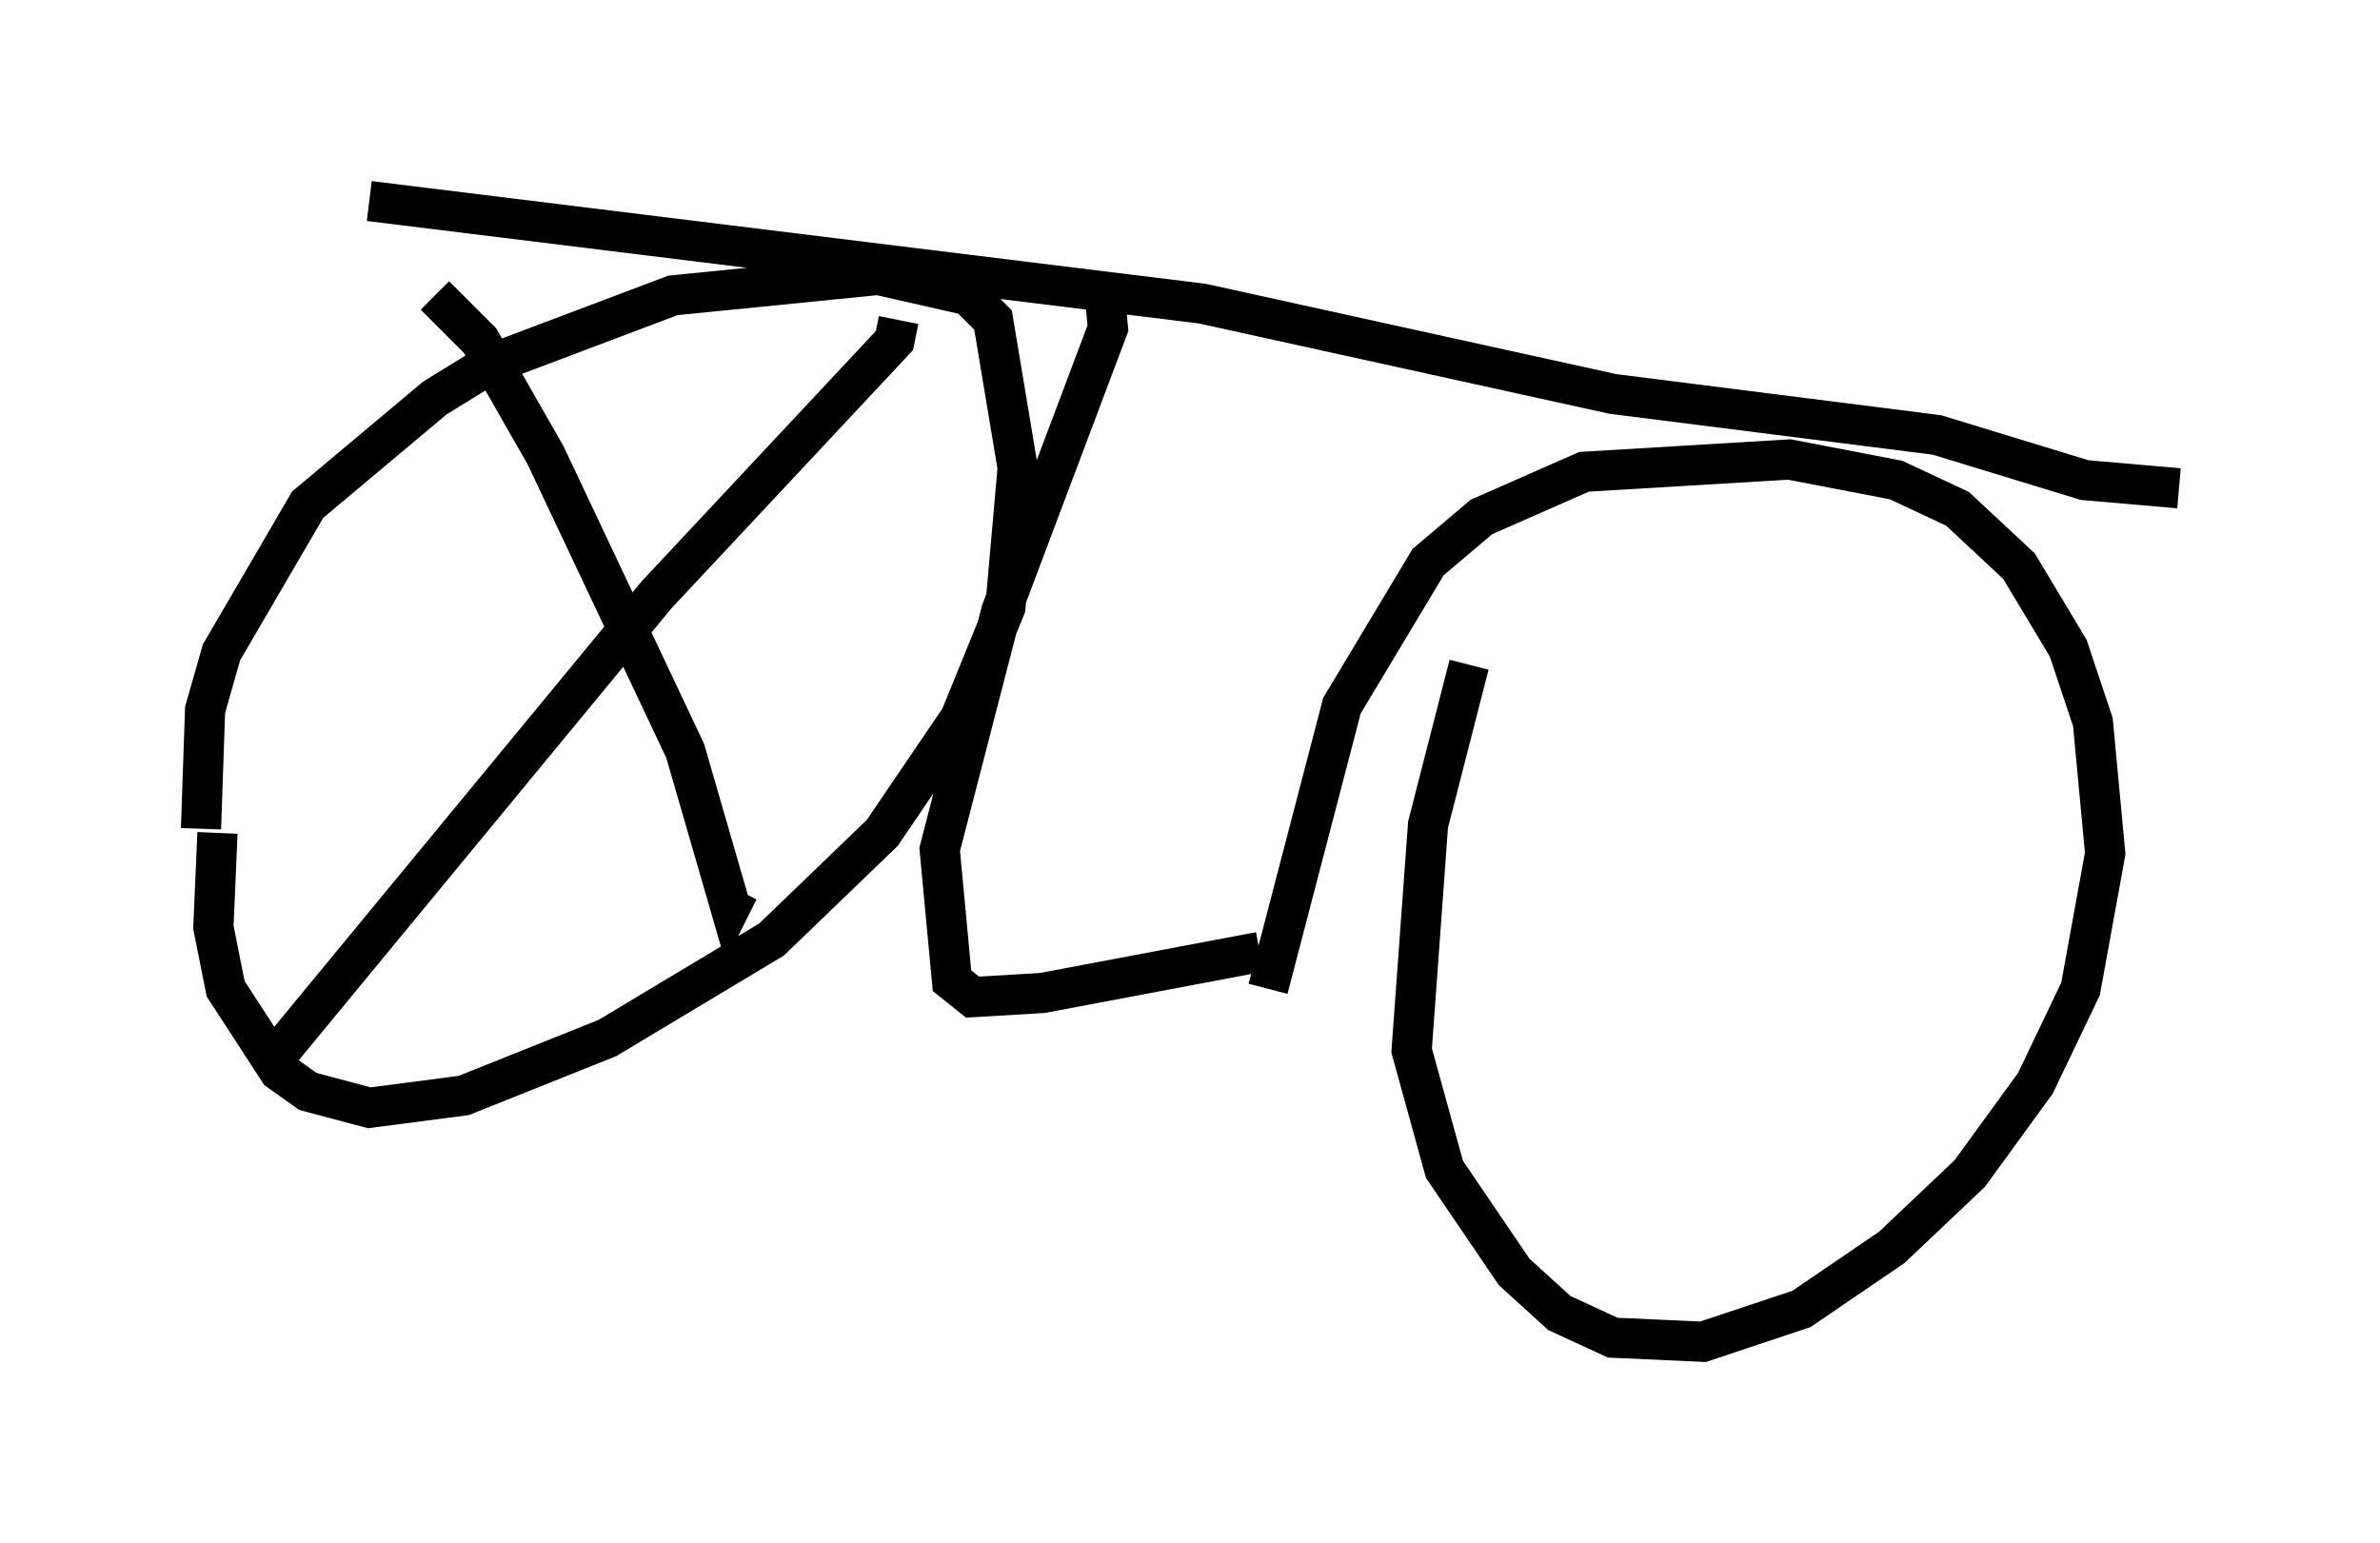 <?xml version="1.0" encoding="utf-8" ?>
<svg baseProfile="full" height="38.379" version="1.1" width="59.205" xmlns="http://www.w3.org/2000/svg" xmlns:ev="http://www.w3.org/2001/xml-events" xmlns:xlink="http://www.w3.org/1999/xlink"><defs /><rect fill="white" height="38.379" width="59.205" x="0" y="0" /><path d="M5.51, 23.886 m-0.51, -3.267 l0.102, -2.96 0.408, -1.429 l2.144, -3.675 3.165, -2.654 l1.327, -0.817 4.594, -1.735 l5.104, -0.51 2.246, 0.51 l0.613, 0.613 0.613, 3.675 l-0.306, 3.471 -1.123, 2.756 l-1.94, 2.858 -2.756, 2.654 l-4.083, 2.45 -3.573, 1.429 l-2.348, 0.306 -1.531, -0.408 l-0.715, -0.51 -1.327, -2.042 l-0.306, -1.531 0.102, -2.348 m26.134, 3.879 l1.838, -7.044 2.144, -3.573 l1.327, -1.123 2.552, -1.123 l5.104, -0.306 2.654, 0.51 l1.531, 0.715 1.531, 1.429 l1.225, 2.042 0.613, 1.838 l0.306, 3.267 -0.613, 3.369 l-1.123, 2.348 -1.633, 2.246 l-1.94, 1.838 -2.246, 1.531 l-2.45, 0.817 -2.246, -0.102 l-1.327, -0.613 -1.123, -1.021 l-1.735, -2.552 -0.817, -2.96 l0.408, -5.615 1.021, -3.981 m-27.359, -11.536 l20.723, 2.552 10.208, 2.246 l8.065, 1.021 3.675, 1.123 l2.348, 0.204 m-26.746, -5.104 l0.102, 1.123 -2.654, 7.044 l-1.531, 5.921 0.306, 3.267 l0.51, 0.408 1.735, -0.102 l5.41, -1.021 m-20.519, -16.334 l1.123, 1.123 1.633, 2.858 l3.471, 7.35 1.123, 3.879 l0.204, -0.408 m3.981, -14.19 l-0.102, 0.51 -5.921, 6.329 l-9.596, 11.638 " fill="none" stroke="black" stroke-width="1" /></svg>